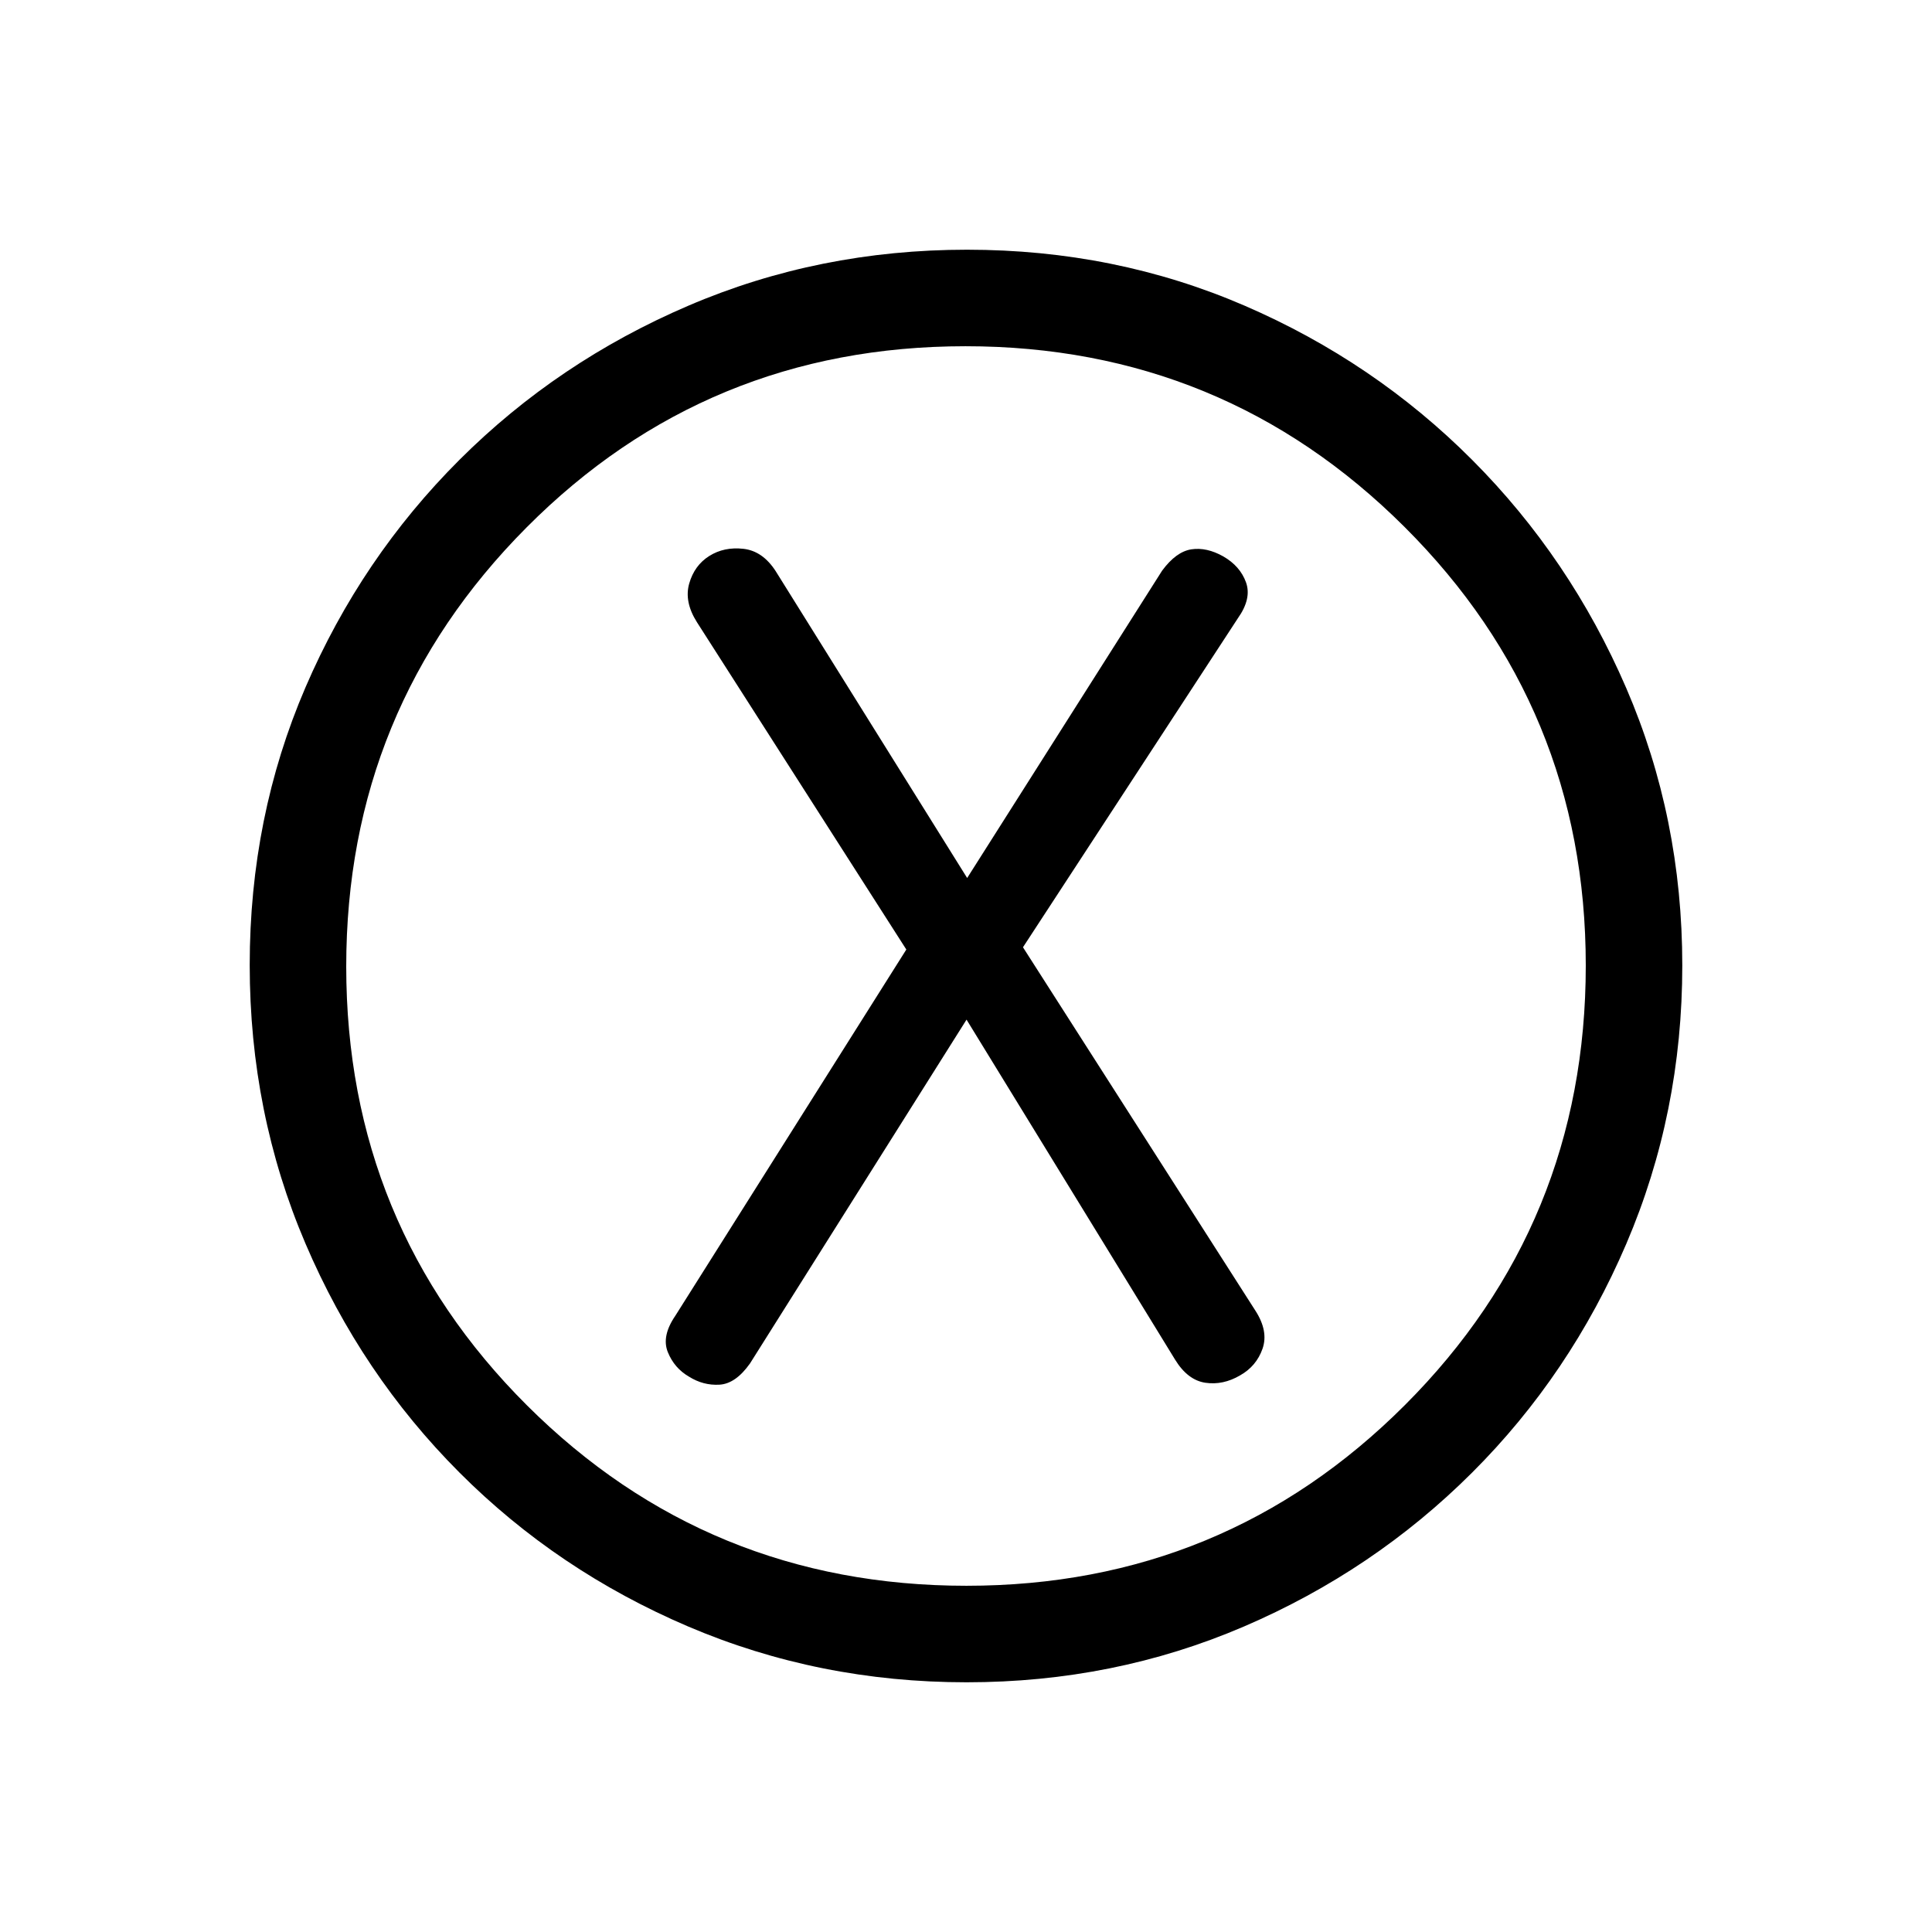 <svg xmlns="http://www.w3.org/2000/svg" height="20" viewBox="0 -960 960 960" width="20"><path d="m480.27-453.35 103.64 168.97q6.24 10.15 15.02 11.46 8.78 1.3 17.24-3.65 8.14-4.58 11.18-13.27 3.03-8.69-3.54-18.89l-115.5-180.58 106.77-163.46q6.96-9.81 4.05-17.87-2.91-8.07-11.31-12.9-8.28-4.65-15.84-3.5-7.56 1.16-14.52 10.58l-96.88 152.73-95.13-152.45q-6.47-10.04-16.05-11.12-9.59-1.08-16.98 3.57-7.38 4.65-9.96 13.71-2.57 9.06 3.86 19.2l104.03 162.63-114.77 181.96q-6.96 10.15-3.73 18.11 3.23 7.96 10.5 12.16 7.07 4.46 15.13 4 8.06-.46 15.21-10.58l107.58-170.81Zm.03 329.27q-73.36 0-138.35-27.72-64.98-27.73-113.71-76.56-48.74-48.83-76.45-113.71-27.71-64.87-27.71-138.41 0-73.63 27.72-137.99 27.73-64.37 76.56-113.1 48.83-48.74 113.71-76.54 64.87-27.81 138.41-27.81 73.63 0 137.99 27.82 64.37 27.82 113.06 76.64t76.54 113.36q27.85 64.53 27.85 137.82 0 73.34-27.82 138.33-27.82 64.98-76.65 113.71-48.84 48.74-113.35 76.45-64.52 27.71-137.8 27.71Zm-.03-47.96q128.11 0 217.9-89.87 89.79-89.87 89.79-218.36 0-128.11-90.06-217.9-90.06-89.79-218.17-89.79-128.5 0-218.1 90.06-89.59 90.06-89.59 218.17 0 128.5 89.87 218.1 89.87 89.59 218.36 89.59ZM480-480Z"/></svg>